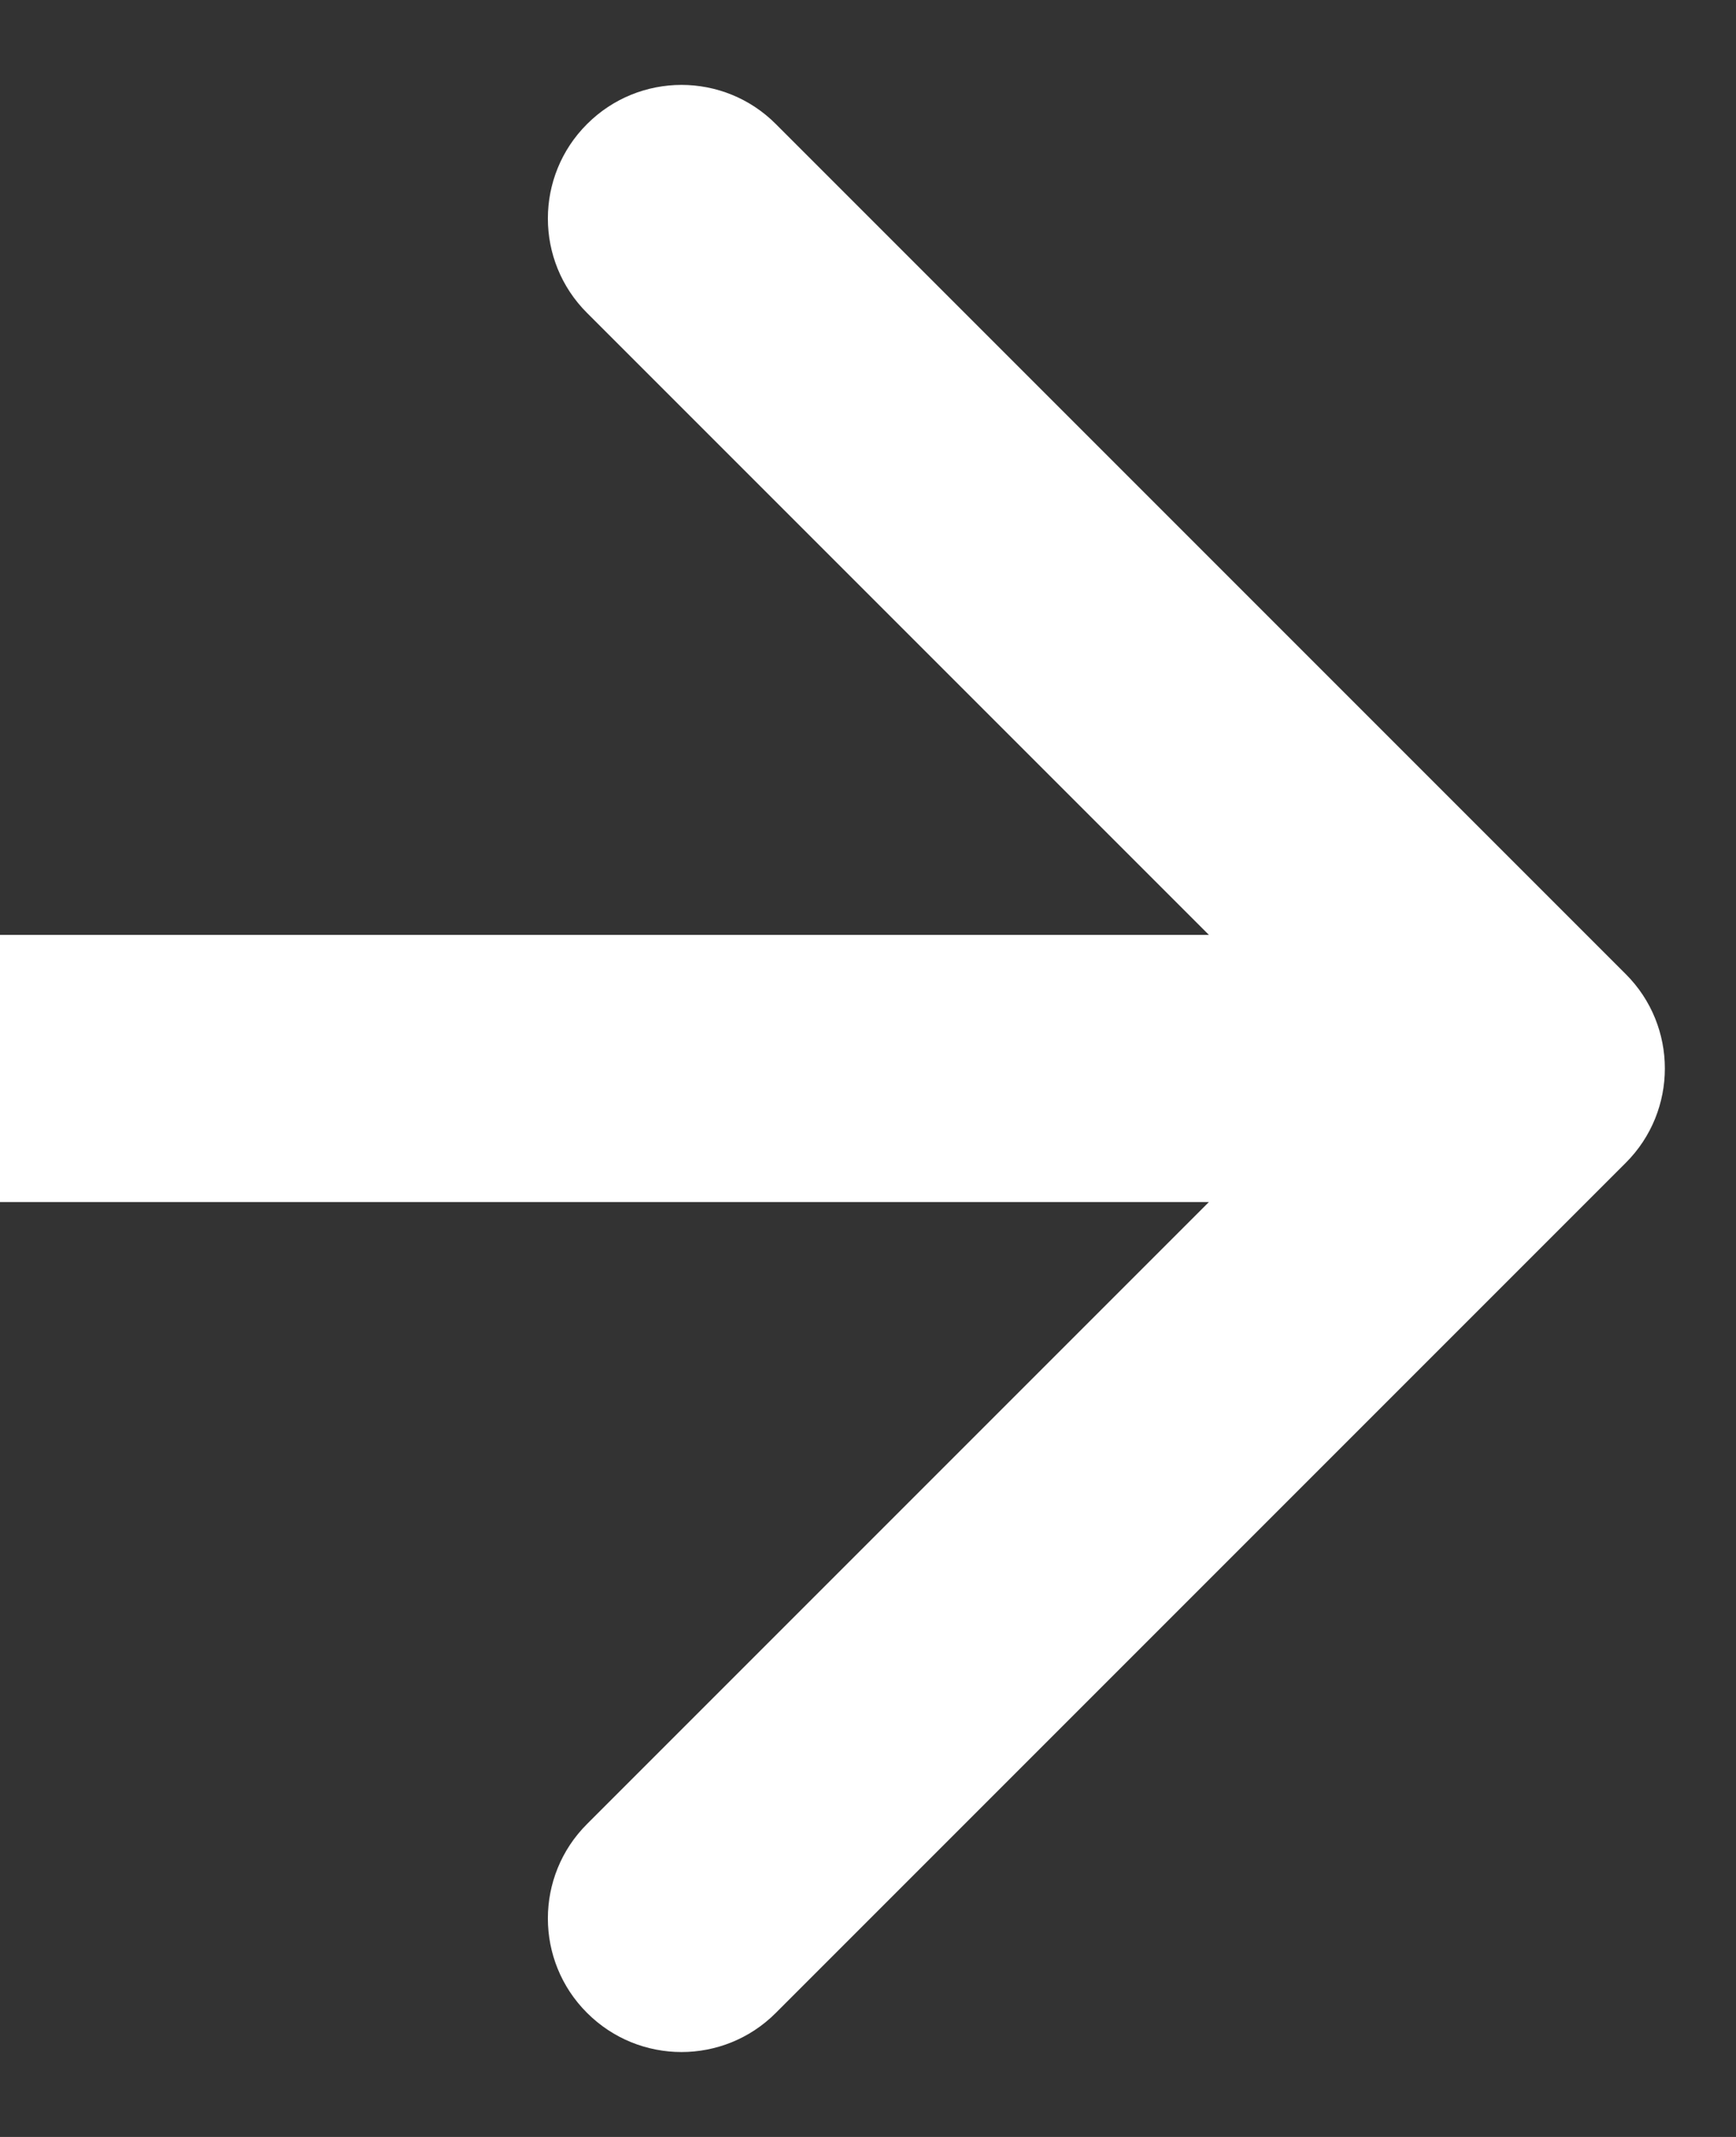 <svg width="13" height="16" viewBox="0 0 13 16" fill="none" xmlns="http://www.w3.org/2000/svg">
<rect x="0" y="0" width="13" height="16" fill="#333333" stroke="none"/>
<path d="M12.174 8.707C12.565 8.317 12.565 7.683 12.174 7.293L5.81 0.929C5.42 0.538 4.787 0.538 4.396 0.929C4.005 1.319 4.005 1.953 4.396 2.343L10.053 8L4.396 13.657C4.005 14.047 4.005 14.681 4.396 15.071C4.787 15.462 5.42 15.462 5.81 15.071L12.174 8.707ZM0 9H11.467V7H0V9Z" fill="white"/>
</svg>
